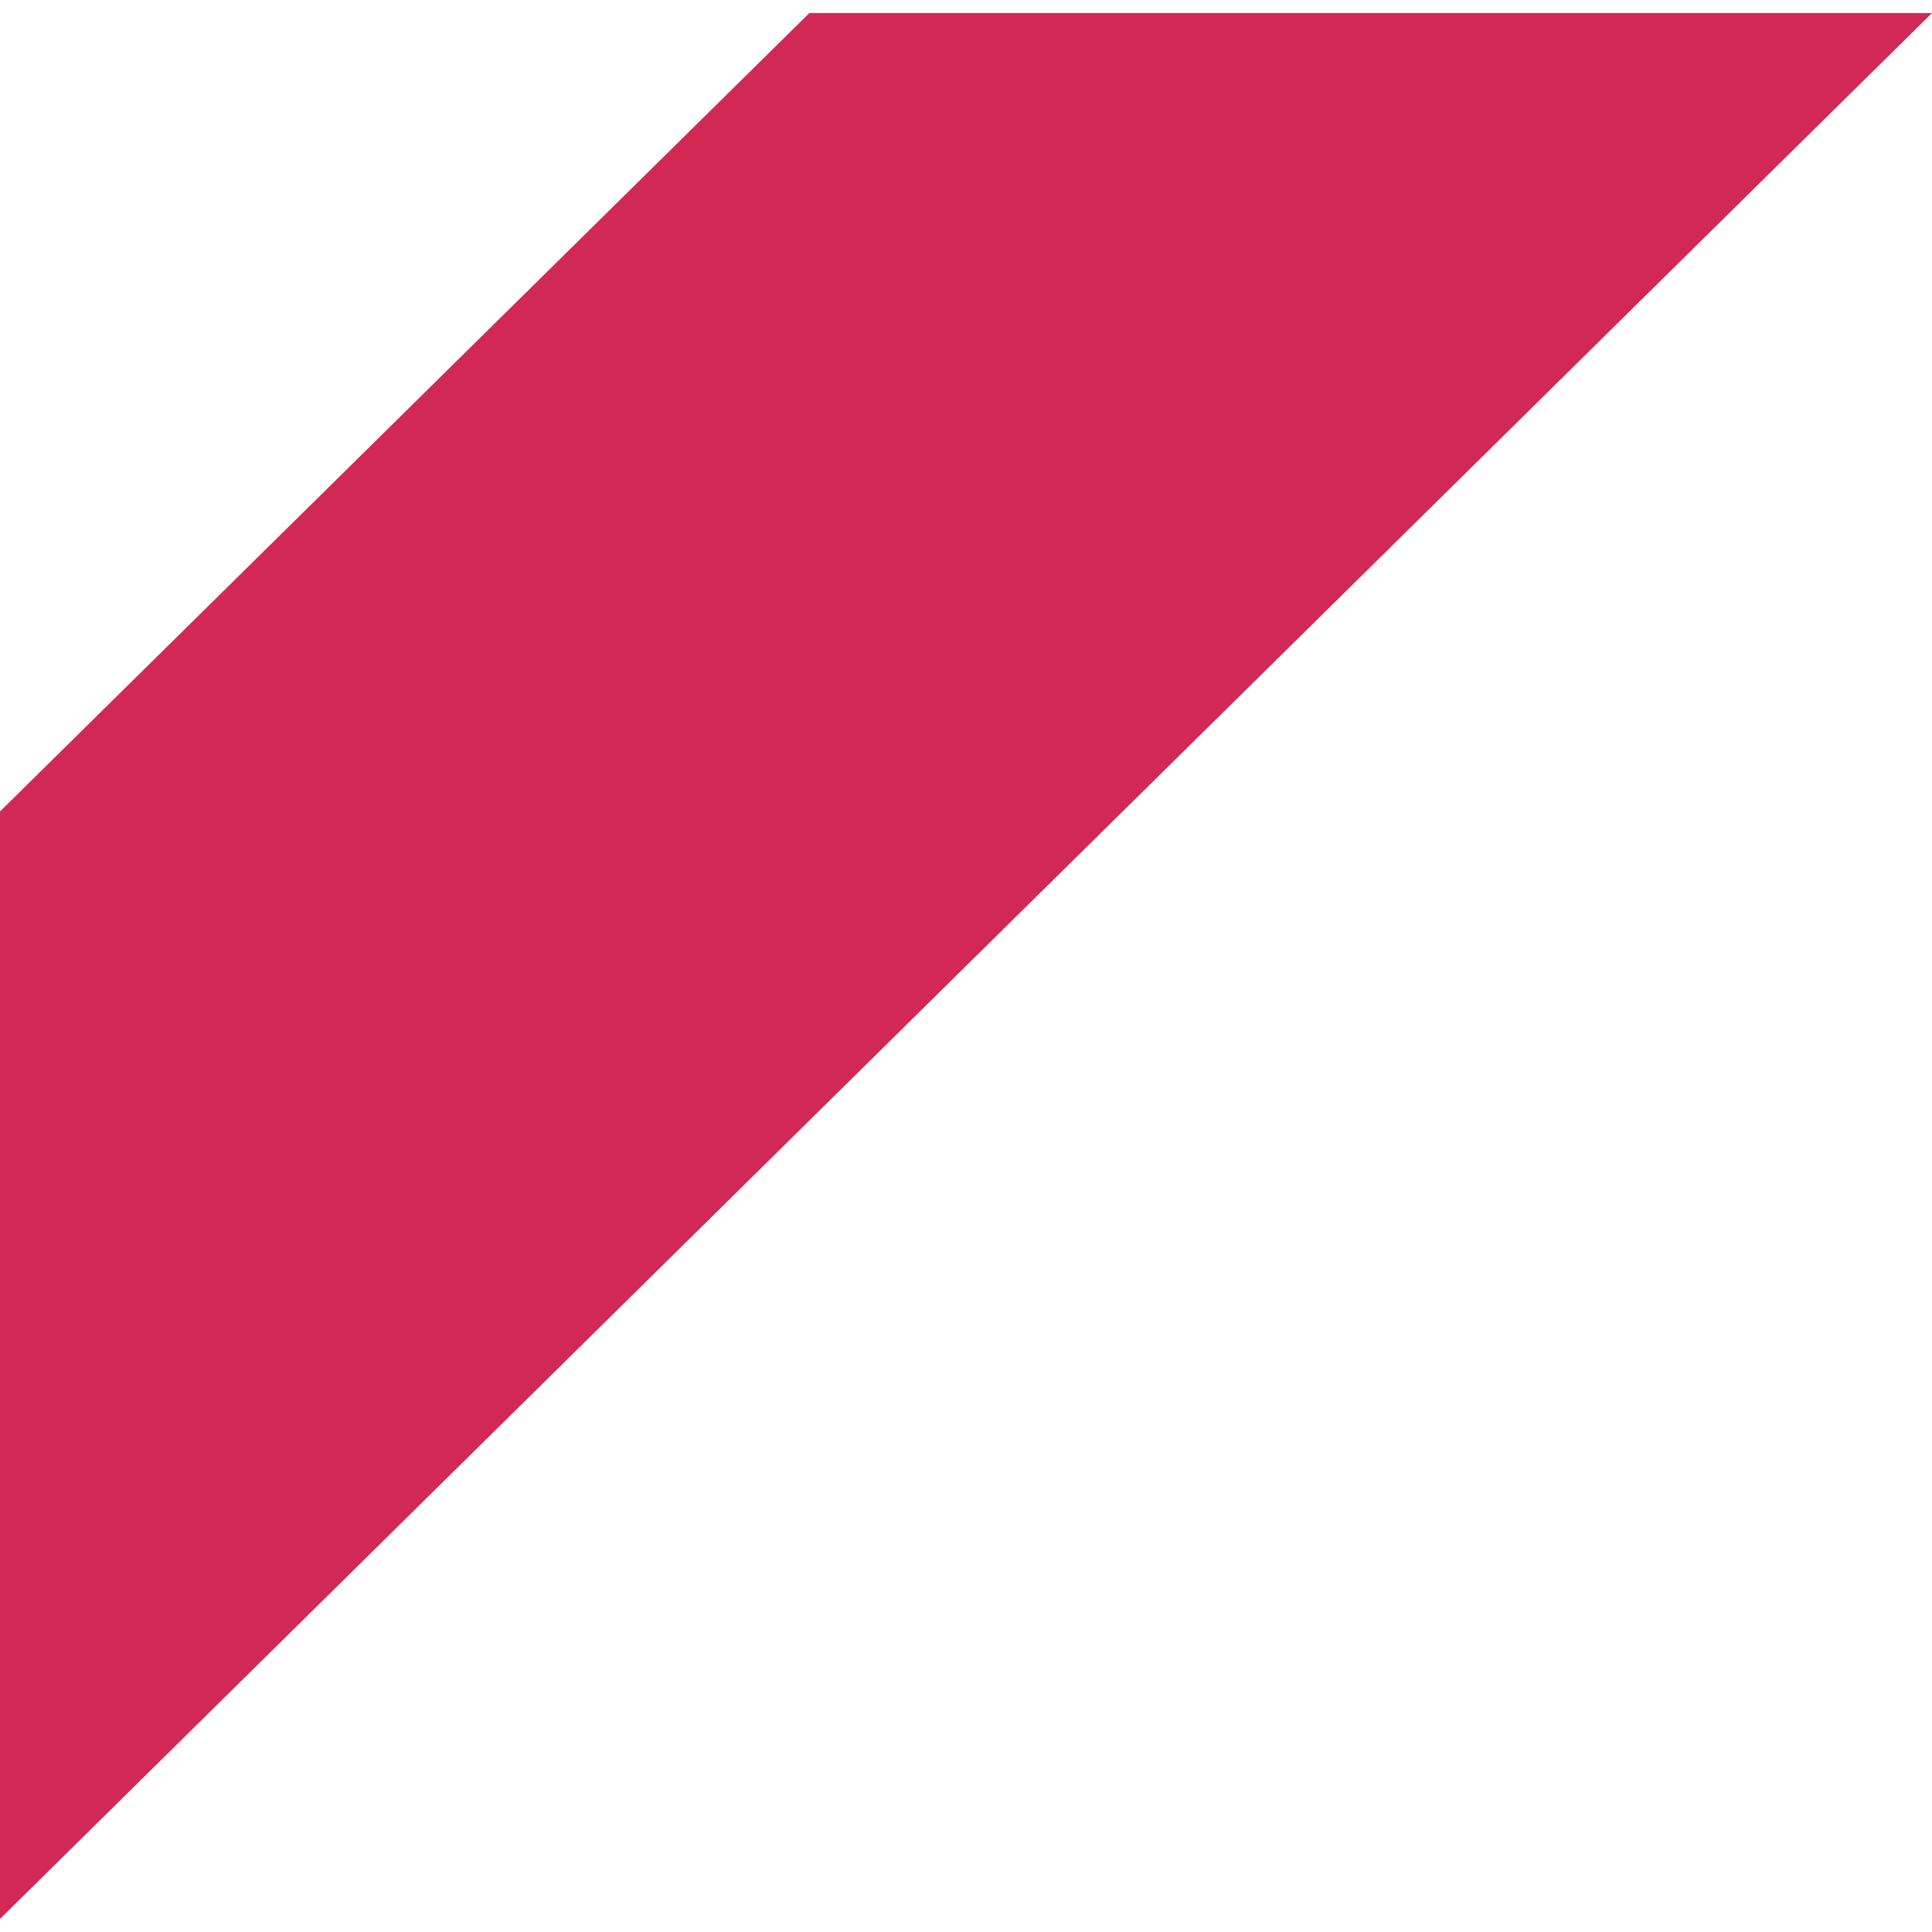 <svg xmlns="http://www.w3.org/2000/svg" xmlns:xlink="http://www.w3.org/1999/xlink" x="0px" y="0px" width="61px" height="61px" viewBox="0 0 74 73" enable-background="new 0 0 74 73" xml:space="preserve">
  <polygon fill="#D22856" points="31,0 0,30.581 0,73 74,0 "/>
</svg>
